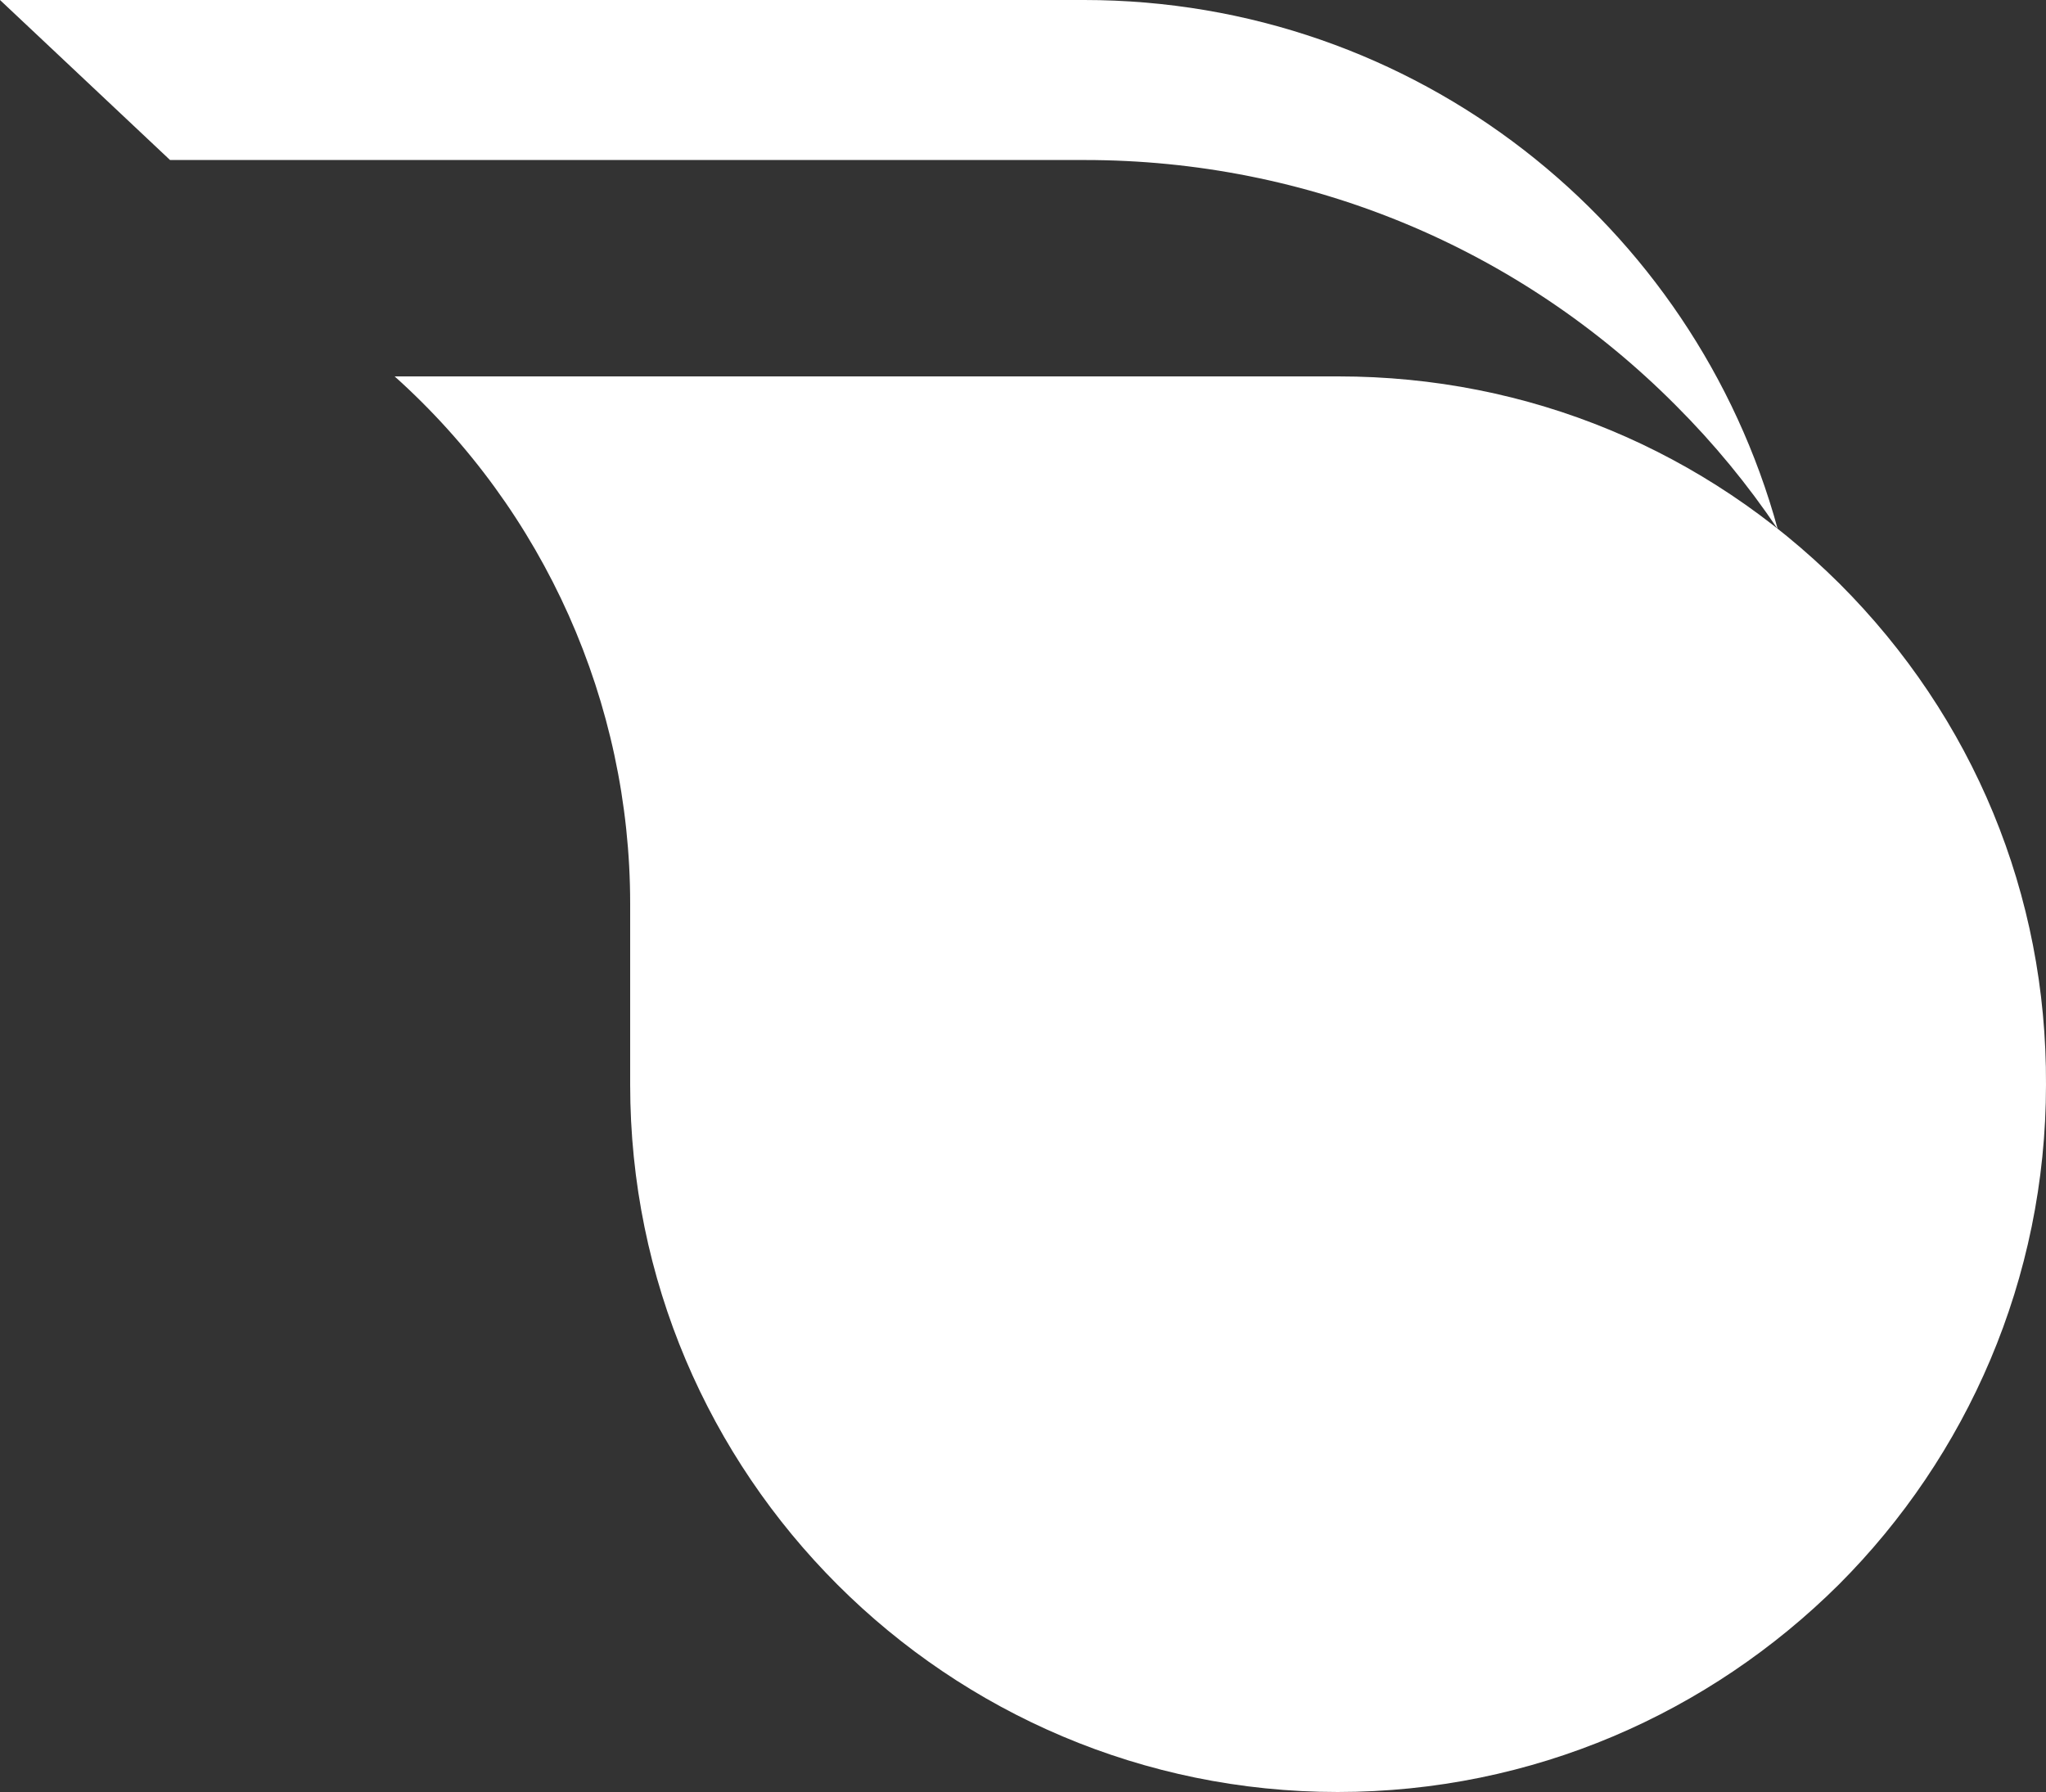 <?xml version="1.0" encoding="utf-8"?>
<!-- Generator: Adobe Illustrator 23.0.1, SVG Export Plug-In . SVG Version: 6.00 Build 0)  -->
<svg version="1.1"
	 id="Lag_1" inkscape:version="0.91 r13725" sodipodi:docname="logo_SWANN.svg" xmlns:cc="http://creativecommons.org/ns#" xmlns:dc="http://purl.org/dc/elements/1.1/" xmlns:inkscape="http://www.inkscape.org/namespaces/inkscape" xmlns:rdf="http://www.w3.org/1999/02/22-rdf-syntax-ns#" xmlns:sodipodi="http://sodipodi.sourceforge.net/DTD/sodipodi-0.dtd" xmlns:svg="http://www.w3.org/2000/svg"
	 xmlns="http://www.w3.org/2000/svg" xmlns:xlink="http://www.w3.org/1999/xlink" x="0px" y="0px" viewBox="0 0 225 197.1"
	 style="enable-background:new 0 0 225 197.1;" xml:space="preserve">
<rect x="0" y="0" width="225" height="197.1" fill="#333333" stroke="none"/>
<style type="text/css">
	.st0{fill:#FFFFFF;}
</style>
<sodipodi:namedview  bordercolor="#666666" borderopacity="1" fit-margin-bottom="0" fit-margin-left="0" fit-margin-right="0" fit-margin-top="0" gridtolerance="10" guidetolerance="10" id="namedview11" inkscape:current-layer="Lag_1" inkscape:cx="112.55" inkscape:cy="98.550003" inkscape:pageopacity="0" inkscape:pageshadow="2" inkscape:window-height="1017" inkscape:window-maximized="1" inkscape:window-width="1920" inkscape:window-x="1912" inkscape:window-y="-8" inkscape:zoom="0.99201348" objecttolerance="10" pagecolor="#ffffff" showgrid="false">
	</sodipodi:namedview>
<g id="g5" transform="translate(-6.4,-20.4)">
	<path id="path7" inkscape:connector-curvature="0" class="st0" d="M208.7,84.6c-14.8-14.7-34.2-22.8-55.1-22.8H75.7H49.8
		c16.5,14.8,25.9,35.9,25.9,58v19.9c0,21.5,8.7,40.9,22.8,55c14.1,14.1,33.6,22.8,55,22.8c21.5,0,40.9-8.7,55.1-22.8
		c14.1-14.1,22.8-33.6,22.8-55C231.5,118.8,223.4,99.3,208.7,84.6"/>
	<path id="path9" inkscape:connector-curvature="0" class="st0" d="M190.7,65c4.2,4.2,7.9,8.7,11.2,13.6
		c-9.2-33.6-39.8-58.2-76.3-58.2l0,0H80.3H6.4L25.1,38h21h0.5h79.1C150.2,38,173.4,47.6,190.7,65"/>
</g>
</svg>
